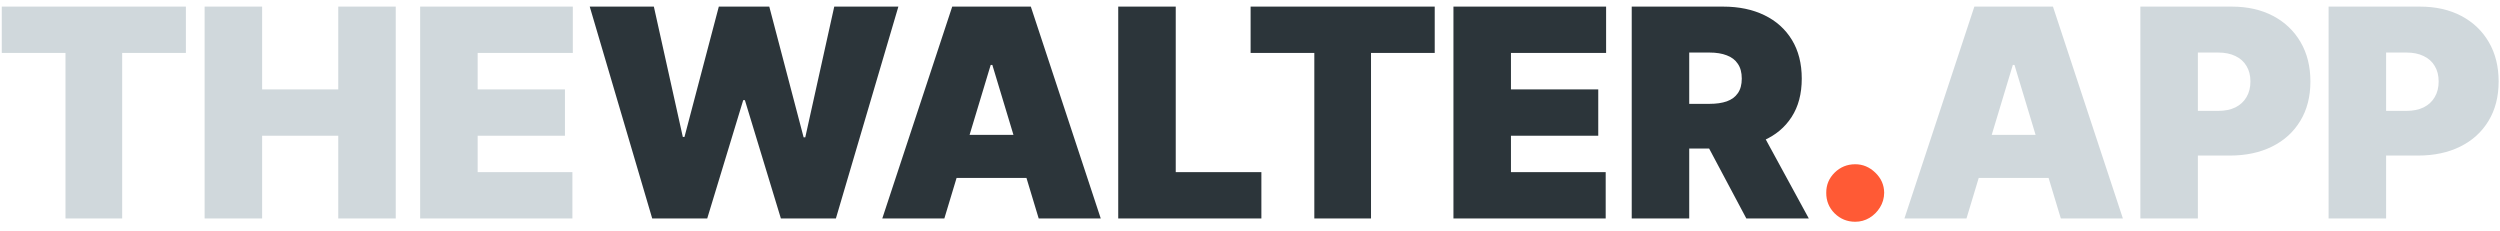<svg width="206" height="19" viewBox="0 0 206 19" fill="none" xmlns="http://www.w3.org/2000/svg">
<path d="M0.146 4.364V0.545H15.317V4.364H10.067V18H5.396V4.364H0.146ZM16.86 18V0.545H21.599V7.364H27.872V0.545H32.61V18H27.872V11.182H21.599V18H16.86ZM34.62 18V0.545H47.2V4.364H39.359V7.364H46.552V11.182H39.359V14.182H47.166V18H34.62ZM162.039 18H156.925L162.687 0.545H169.164L174.925 18H169.812L165.993 5.352H165.857L162.039 18ZM161.084 11.114H170.698V14.659H161.084V11.114ZM176.366 18V0.545H183.901C185.196 0.545 186.329 0.801 187.301 1.312C188.273 1.824 189.028 2.543 189.568 3.469C190.108 4.395 190.378 5.477 190.378 6.716C190.378 7.966 190.099 9.048 189.543 9.963C188.991 10.878 188.216 11.582 187.216 12.077C186.222 12.571 185.06 12.818 183.73 12.818H179.23V9.136H182.776C183.332 9.136 183.807 9.04 184.199 8.847C184.597 8.648 184.901 8.366 185.111 8.003C185.327 7.639 185.435 7.21 185.435 6.716C185.435 6.216 185.327 5.79 185.111 5.438C184.901 5.08 184.597 4.807 184.199 4.619C183.807 4.426 183.332 4.33 182.776 4.33H181.105V18H176.366ZM191.876 18V0.545H199.41C200.706 0.545 201.839 0.801 202.811 1.312C203.783 1.824 204.538 2.543 205.078 3.469C205.618 4.395 205.888 5.477 205.888 6.716C205.888 7.966 205.609 9.048 205.053 9.963C204.501 10.878 203.726 11.582 202.726 12.077C201.732 12.571 200.57 12.818 199.24 12.818H194.74V9.136H198.285C198.842 9.136 199.317 9.04 199.709 8.847C200.107 8.648 200.41 8.366 200.621 8.003C200.837 7.639 200.945 7.21 200.945 6.716C200.945 6.216 200.837 5.79 200.621 5.438C200.41 5.08 200.107 4.807 199.709 4.619C199.317 4.426 198.842 4.33 198.285 4.33H196.615V18H191.876Z" fill="#D0D8DC"/>
<path d="M53.742 18L48.594 0.545H53.878L56.264 11.284H56.401L59.23 0.545H63.389L66.219 11.318H66.355L68.742 0.545H74.026L68.878 18H64.344L61.378 8.25H61.242L58.276 18H53.742ZM77.815 18H72.701L78.463 0.545H84.94L90.701 18H85.588L81.769 5.352H81.633L77.815 18ZM76.86 11.114H86.474V14.659H76.86V11.114ZM92.142 18V0.545H96.881V14.182H103.938V18H92.142ZM103.05 4.364V0.545H118.221V4.364H112.971V18H108.3V4.364H103.05ZM119.764 18V0.545H132.343V4.364H124.503V7.364H131.696V11.182H124.503V14.182H132.309V18H119.764ZM134.454 18V0.545H141.988C143.283 0.545 144.417 0.781 145.388 1.253C146.36 1.724 147.116 2.403 147.655 3.29C148.195 4.176 148.465 5.239 148.465 6.477C148.465 7.727 148.187 8.781 147.63 9.639C147.079 10.497 146.303 11.145 145.303 11.582C144.309 12.02 143.147 12.239 141.817 12.239H137.317V8.557H140.863C141.42 8.557 141.894 8.489 142.286 8.352C142.684 8.21 142.988 7.986 143.198 7.679C143.414 7.372 143.522 6.972 143.522 6.477C143.522 5.977 143.414 5.571 143.198 5.259C142.988 4.94 142.684 4.707 142.286 4.56C141.894 4.406 141.42 4.33 140.863 4.33H139.192V18H134.454ZM144.681 9.989L149.045 18H143.897L139.635 9.989H144.681Z" fill="#2C353A"/>
<path d="M152.87 18.273C152.211 18.273 151.645 18.043 151.174 17.582C150.708 17.116 150.478 16.551 150.483 15.886C150.478 15.239 150.708 14.685 151.174 14.224C151.645 13.764 152.211 13.534 152.87 13.534C153.495 13.534 154.046 13.764 154.523 14.224C155.006 14.685 155.251 15.239 155.256 15.886C155.251 16.329 155.134 16.733 154.907 17.097C154.685 17.454 154.395 17.741 154.037 17.957C153.68 18.168 153.29 18.273 152.87 18.273Z" fill="#FF481F" fill-opacity="0.9"/>
</svg>
